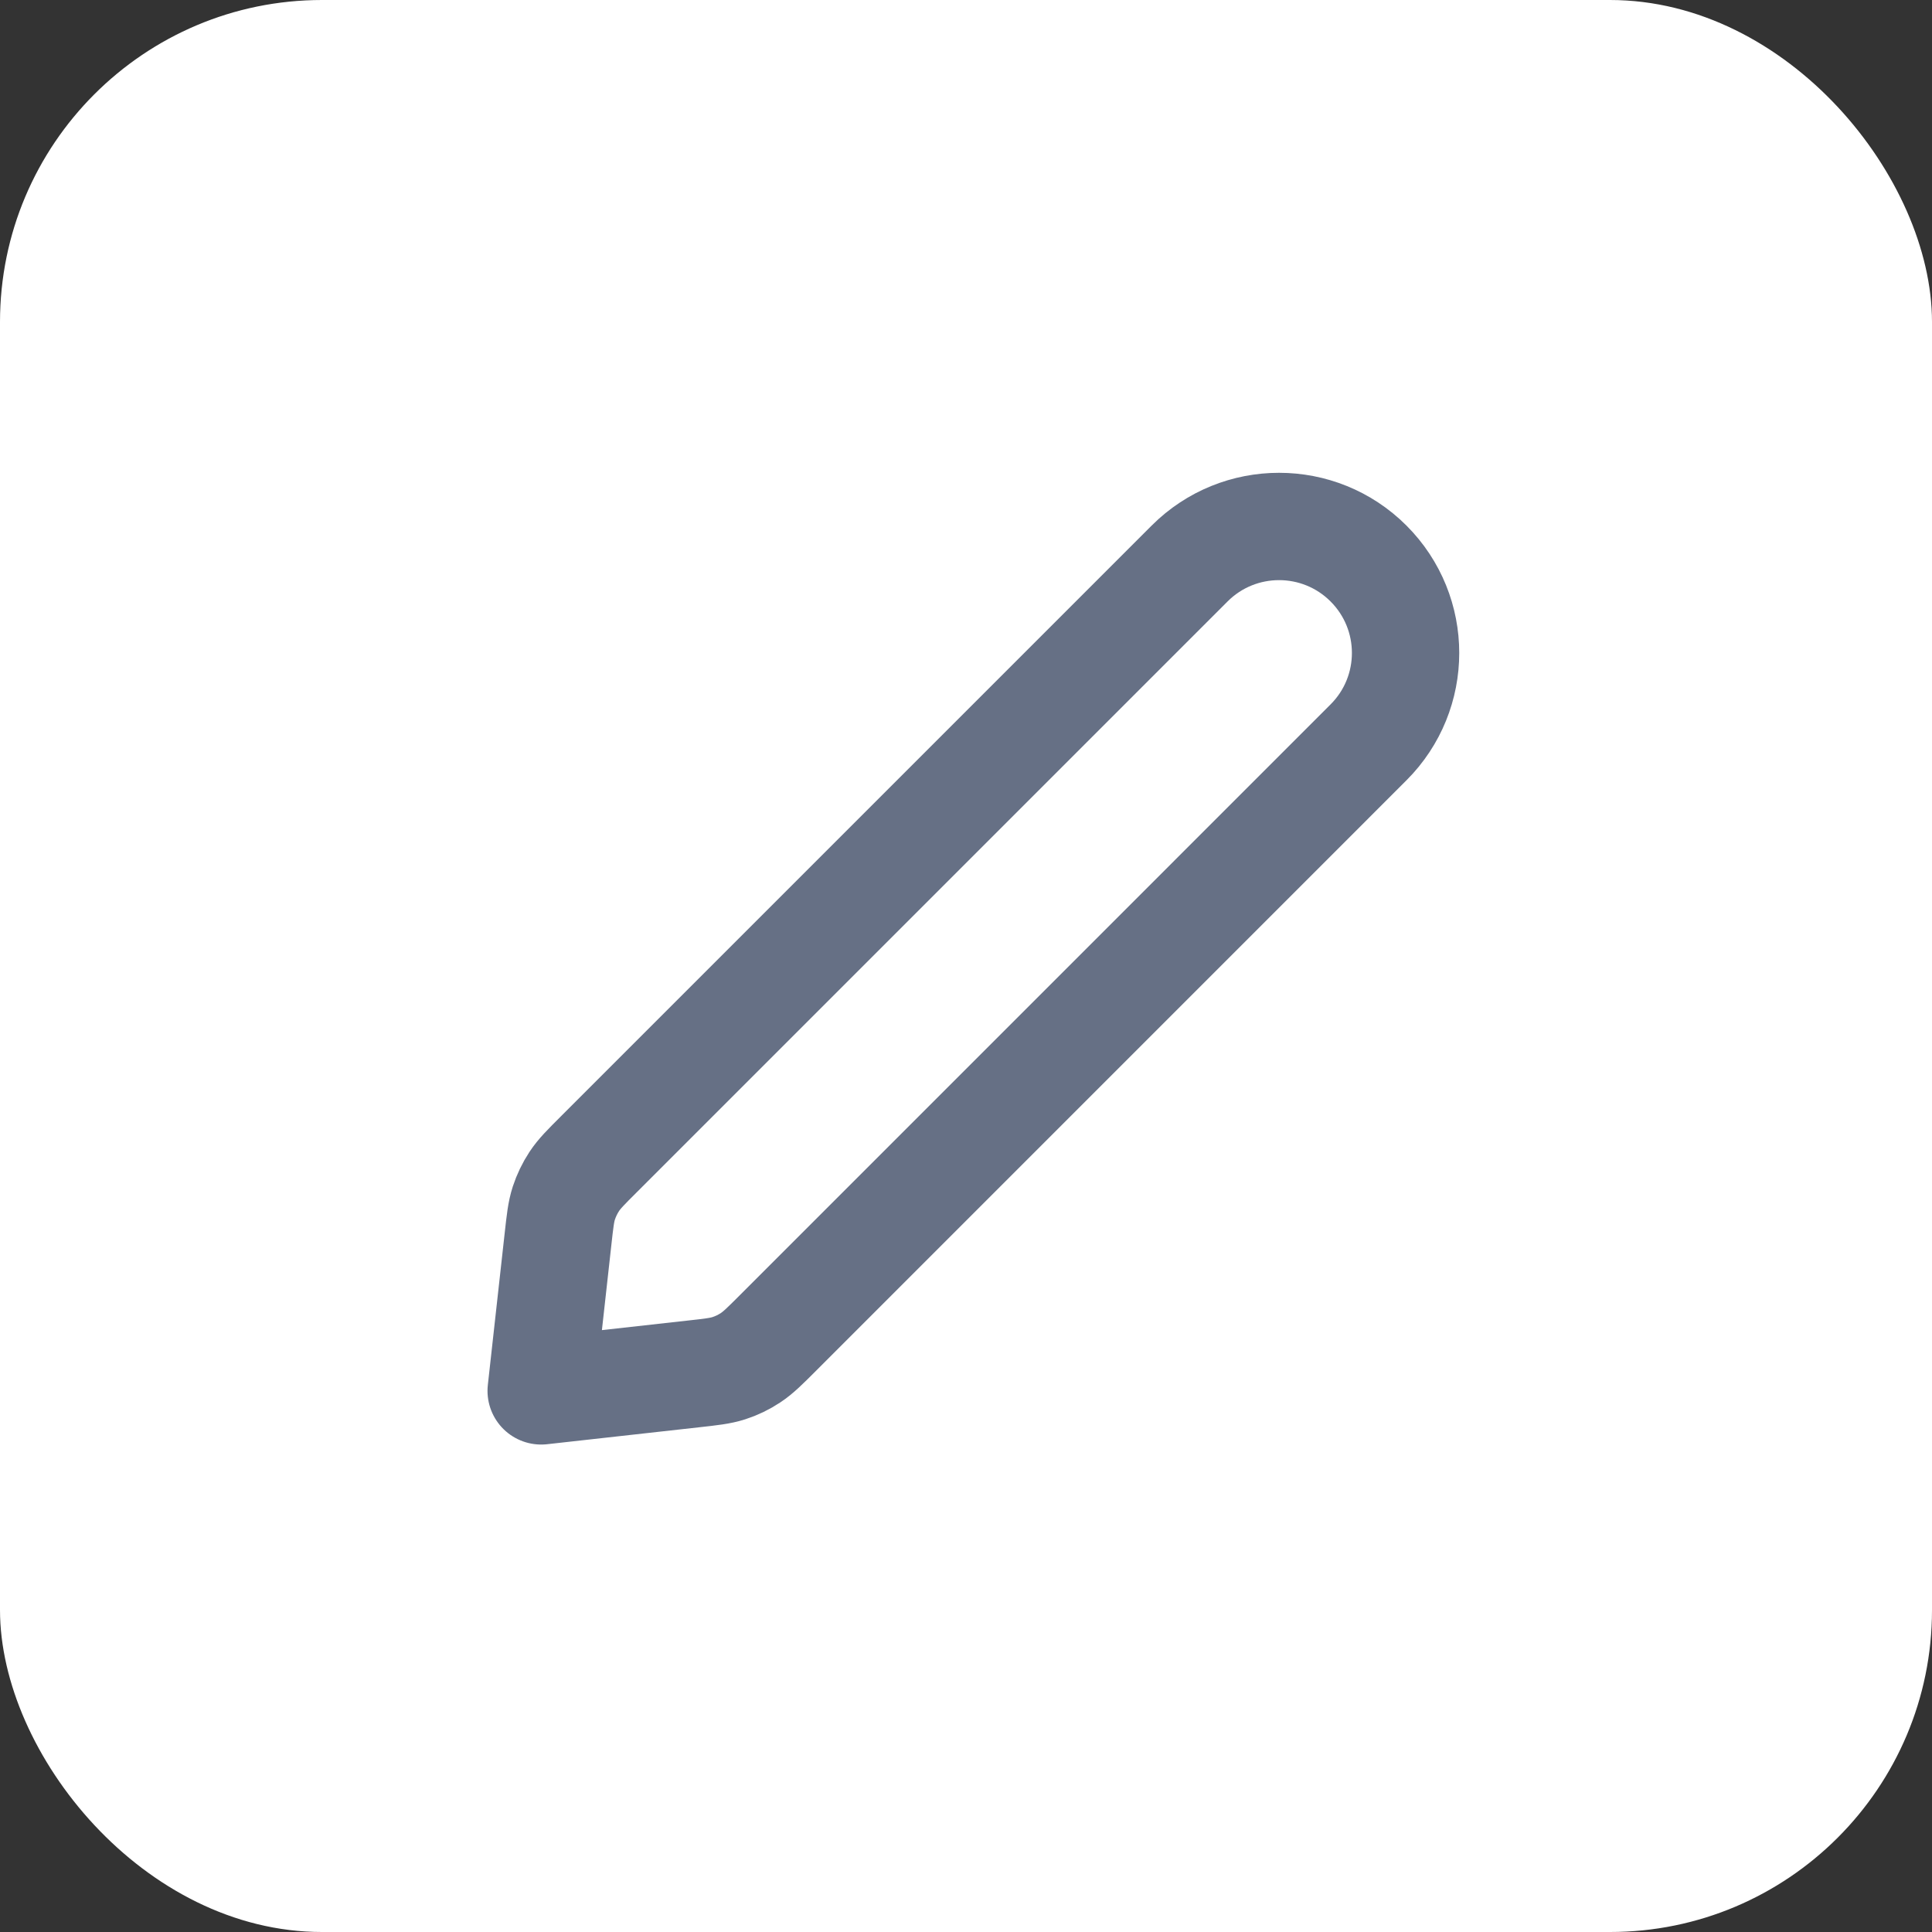 <svg width="36" height="36" viewBox="0 0 36 36" fill="none" xmlns="http://www.w3.org/2000/svg">
<rect x="0" y="0" width="36" height="36" fill="#333333" stroke="none"/>
<rect width="36" height="36" rx="6" fill="white"/>
<path d="M10.397 23.096C10.435 22.752 10.454 22.579 10.506 22.419C10.553 22.276 10.618 22.14 10.701 22.014C10.794 21.873 10.916 21.75 11.162 21.505L22.167 10.5C23.087 9.58 24.58 9.58 25.5 10.5C26.421 11.421 26.421 12.913 25.5 13.833L14.495 24.839C14.25 25.084 14.127 25.206 13.986 25.299C13.861 25.382 13.725 25.448 13.582 25.494C13.421 25.546 13.248 25.565 12.904 25.603L10.084 25.917L10.397 23.096Z" stroke="#667085" stroke-width="2" stroke-linecap="round" stroke-linejoin="round"/>
</svg>
